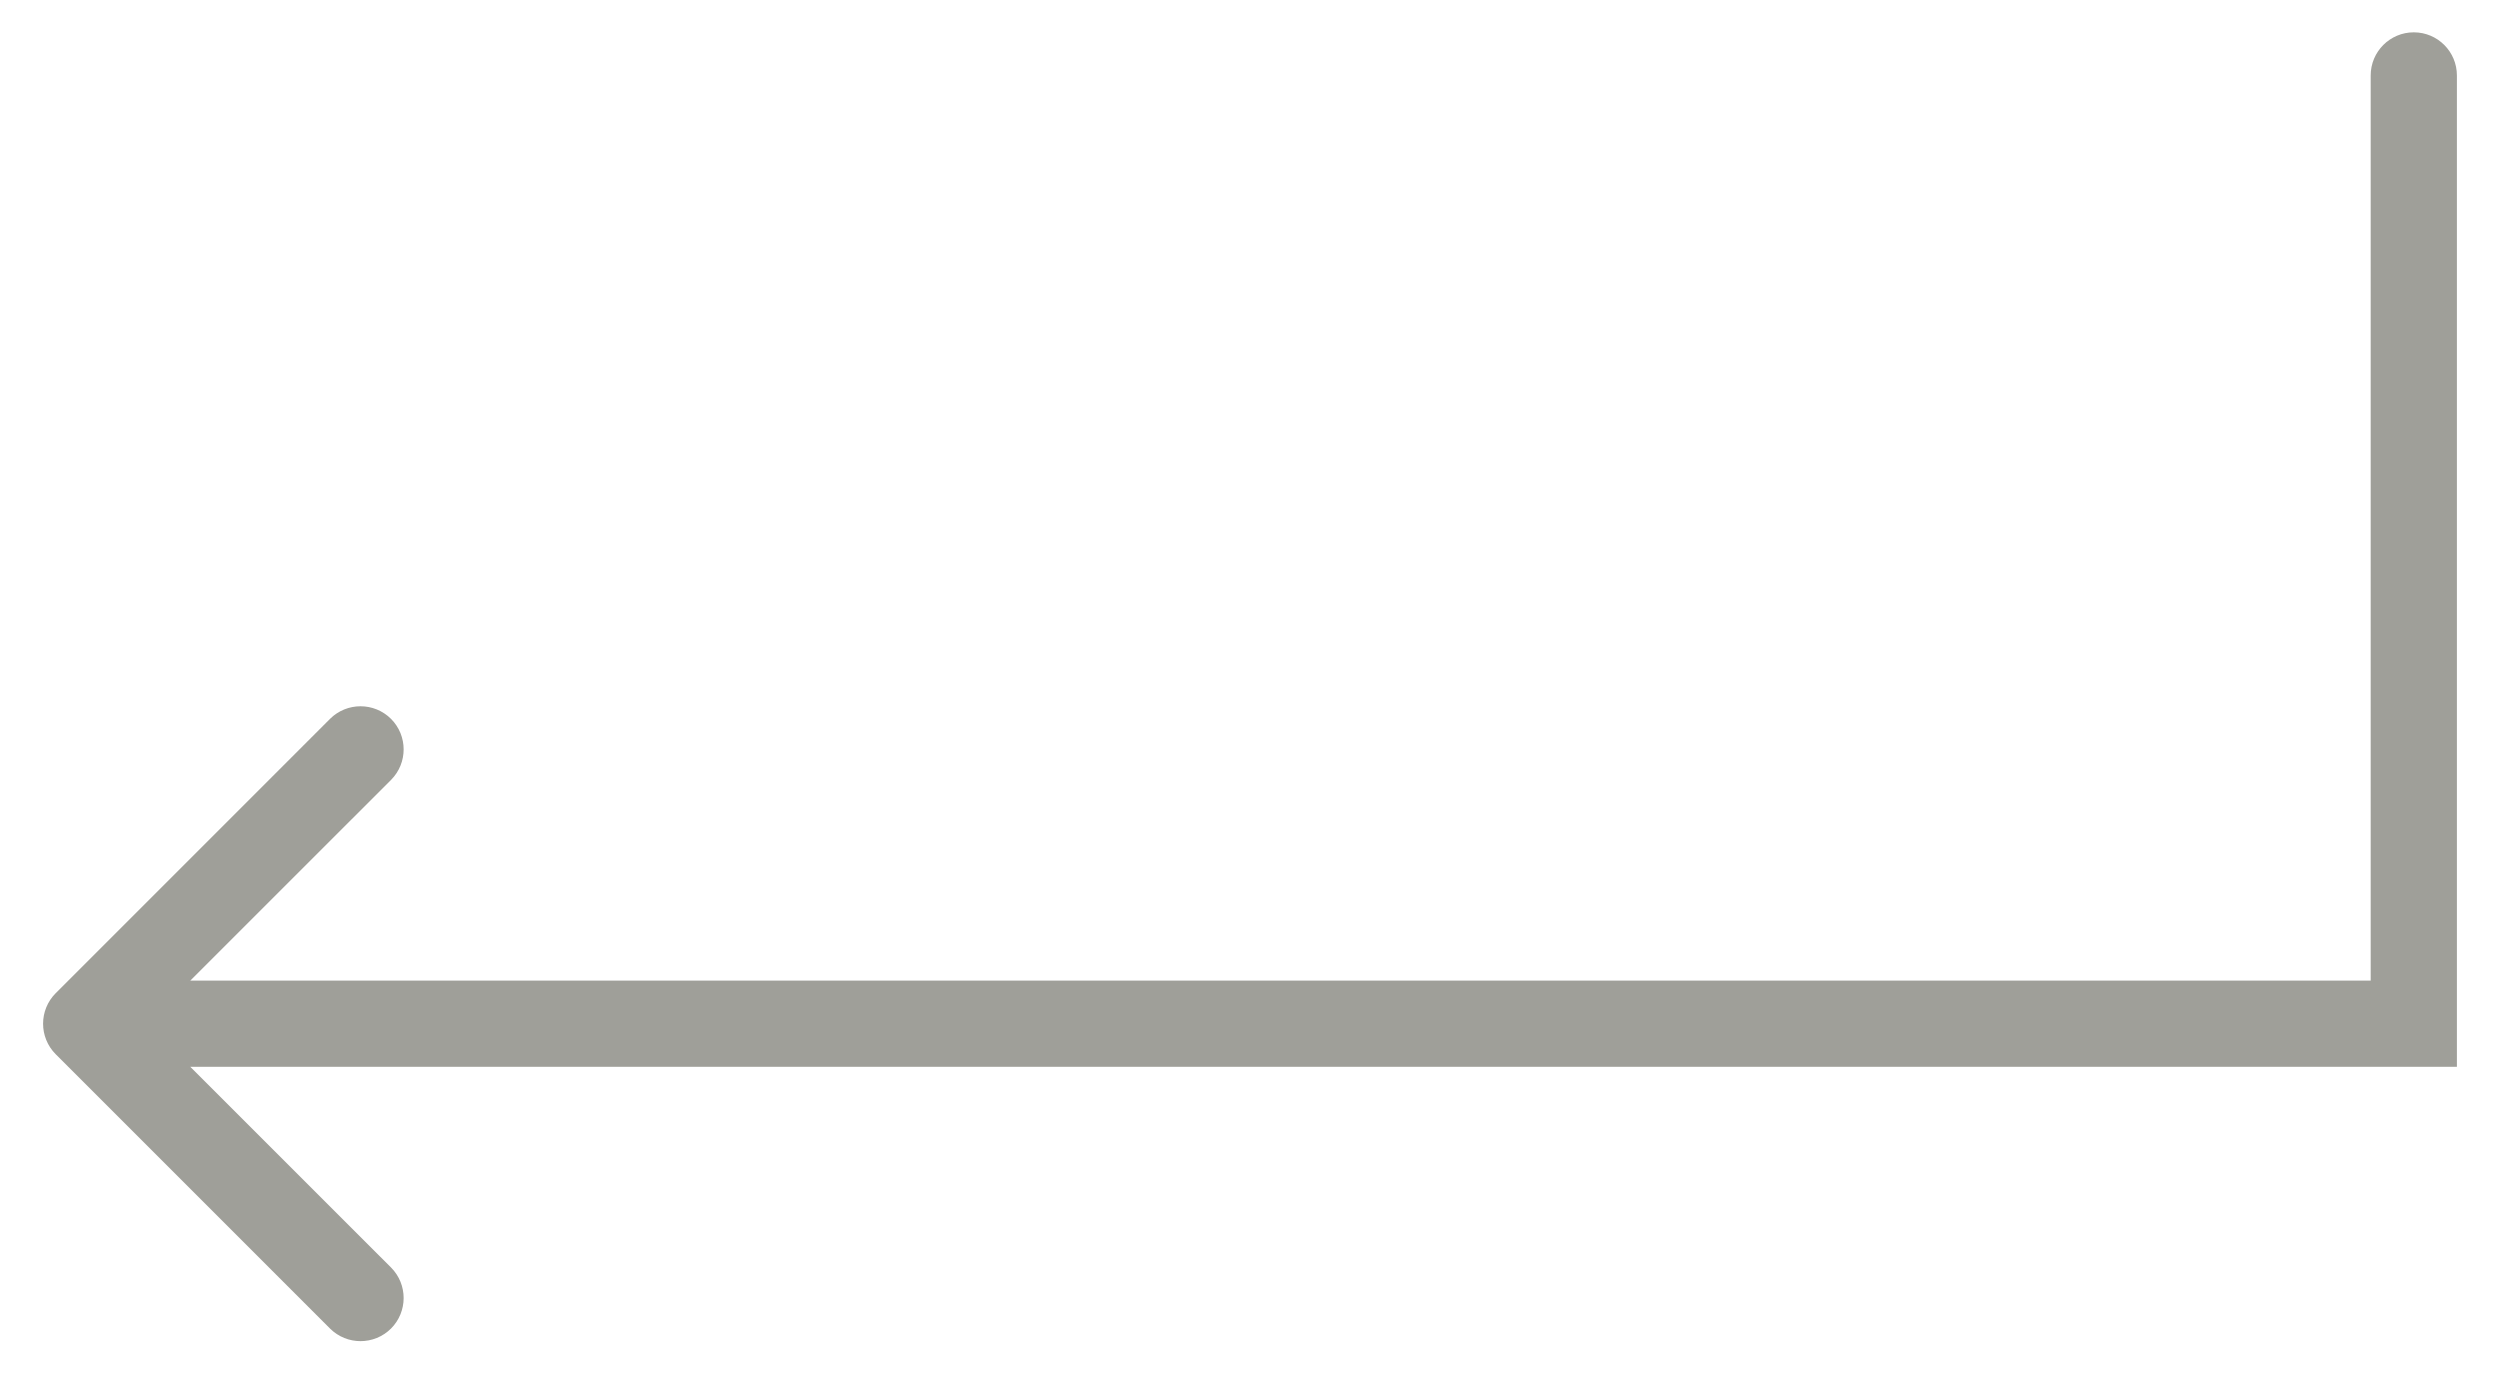 <svg width="29" height="16" viewBox="0 0 29 16" fill="none" xmlns="http://www.w3.org/2000/svg">
<path d="M28.5 0.875C28.5 0.599 28.276 0.375 28 0.375C27.724 0.375 27.5 0.599 27.5 0.875H28.5ZM28 11.875V12.375H28.5V11.875H28ZM0.646 11.521C0.451 11.717 0.451 12.033 0.646 12.229L3.828 15.411C4.024 15.606 4.34 15.606 4.536 15.411C4.731 15.215 4.731 14.899 4.536 14.703L1.707 11.875L4.536 9.047C4.731 8.851 4.731 8.535 4.536 8.339C4.34 8.144 4.024 8.144 3.828 8.339L0.646 11.521ZM27.5 0.875V11.875H28.5V0.875H27.5ZM28 11.375H1V12.375H28V11.375Z" fill="#100F00" fill-opacity="0.4"/>
</svg>
